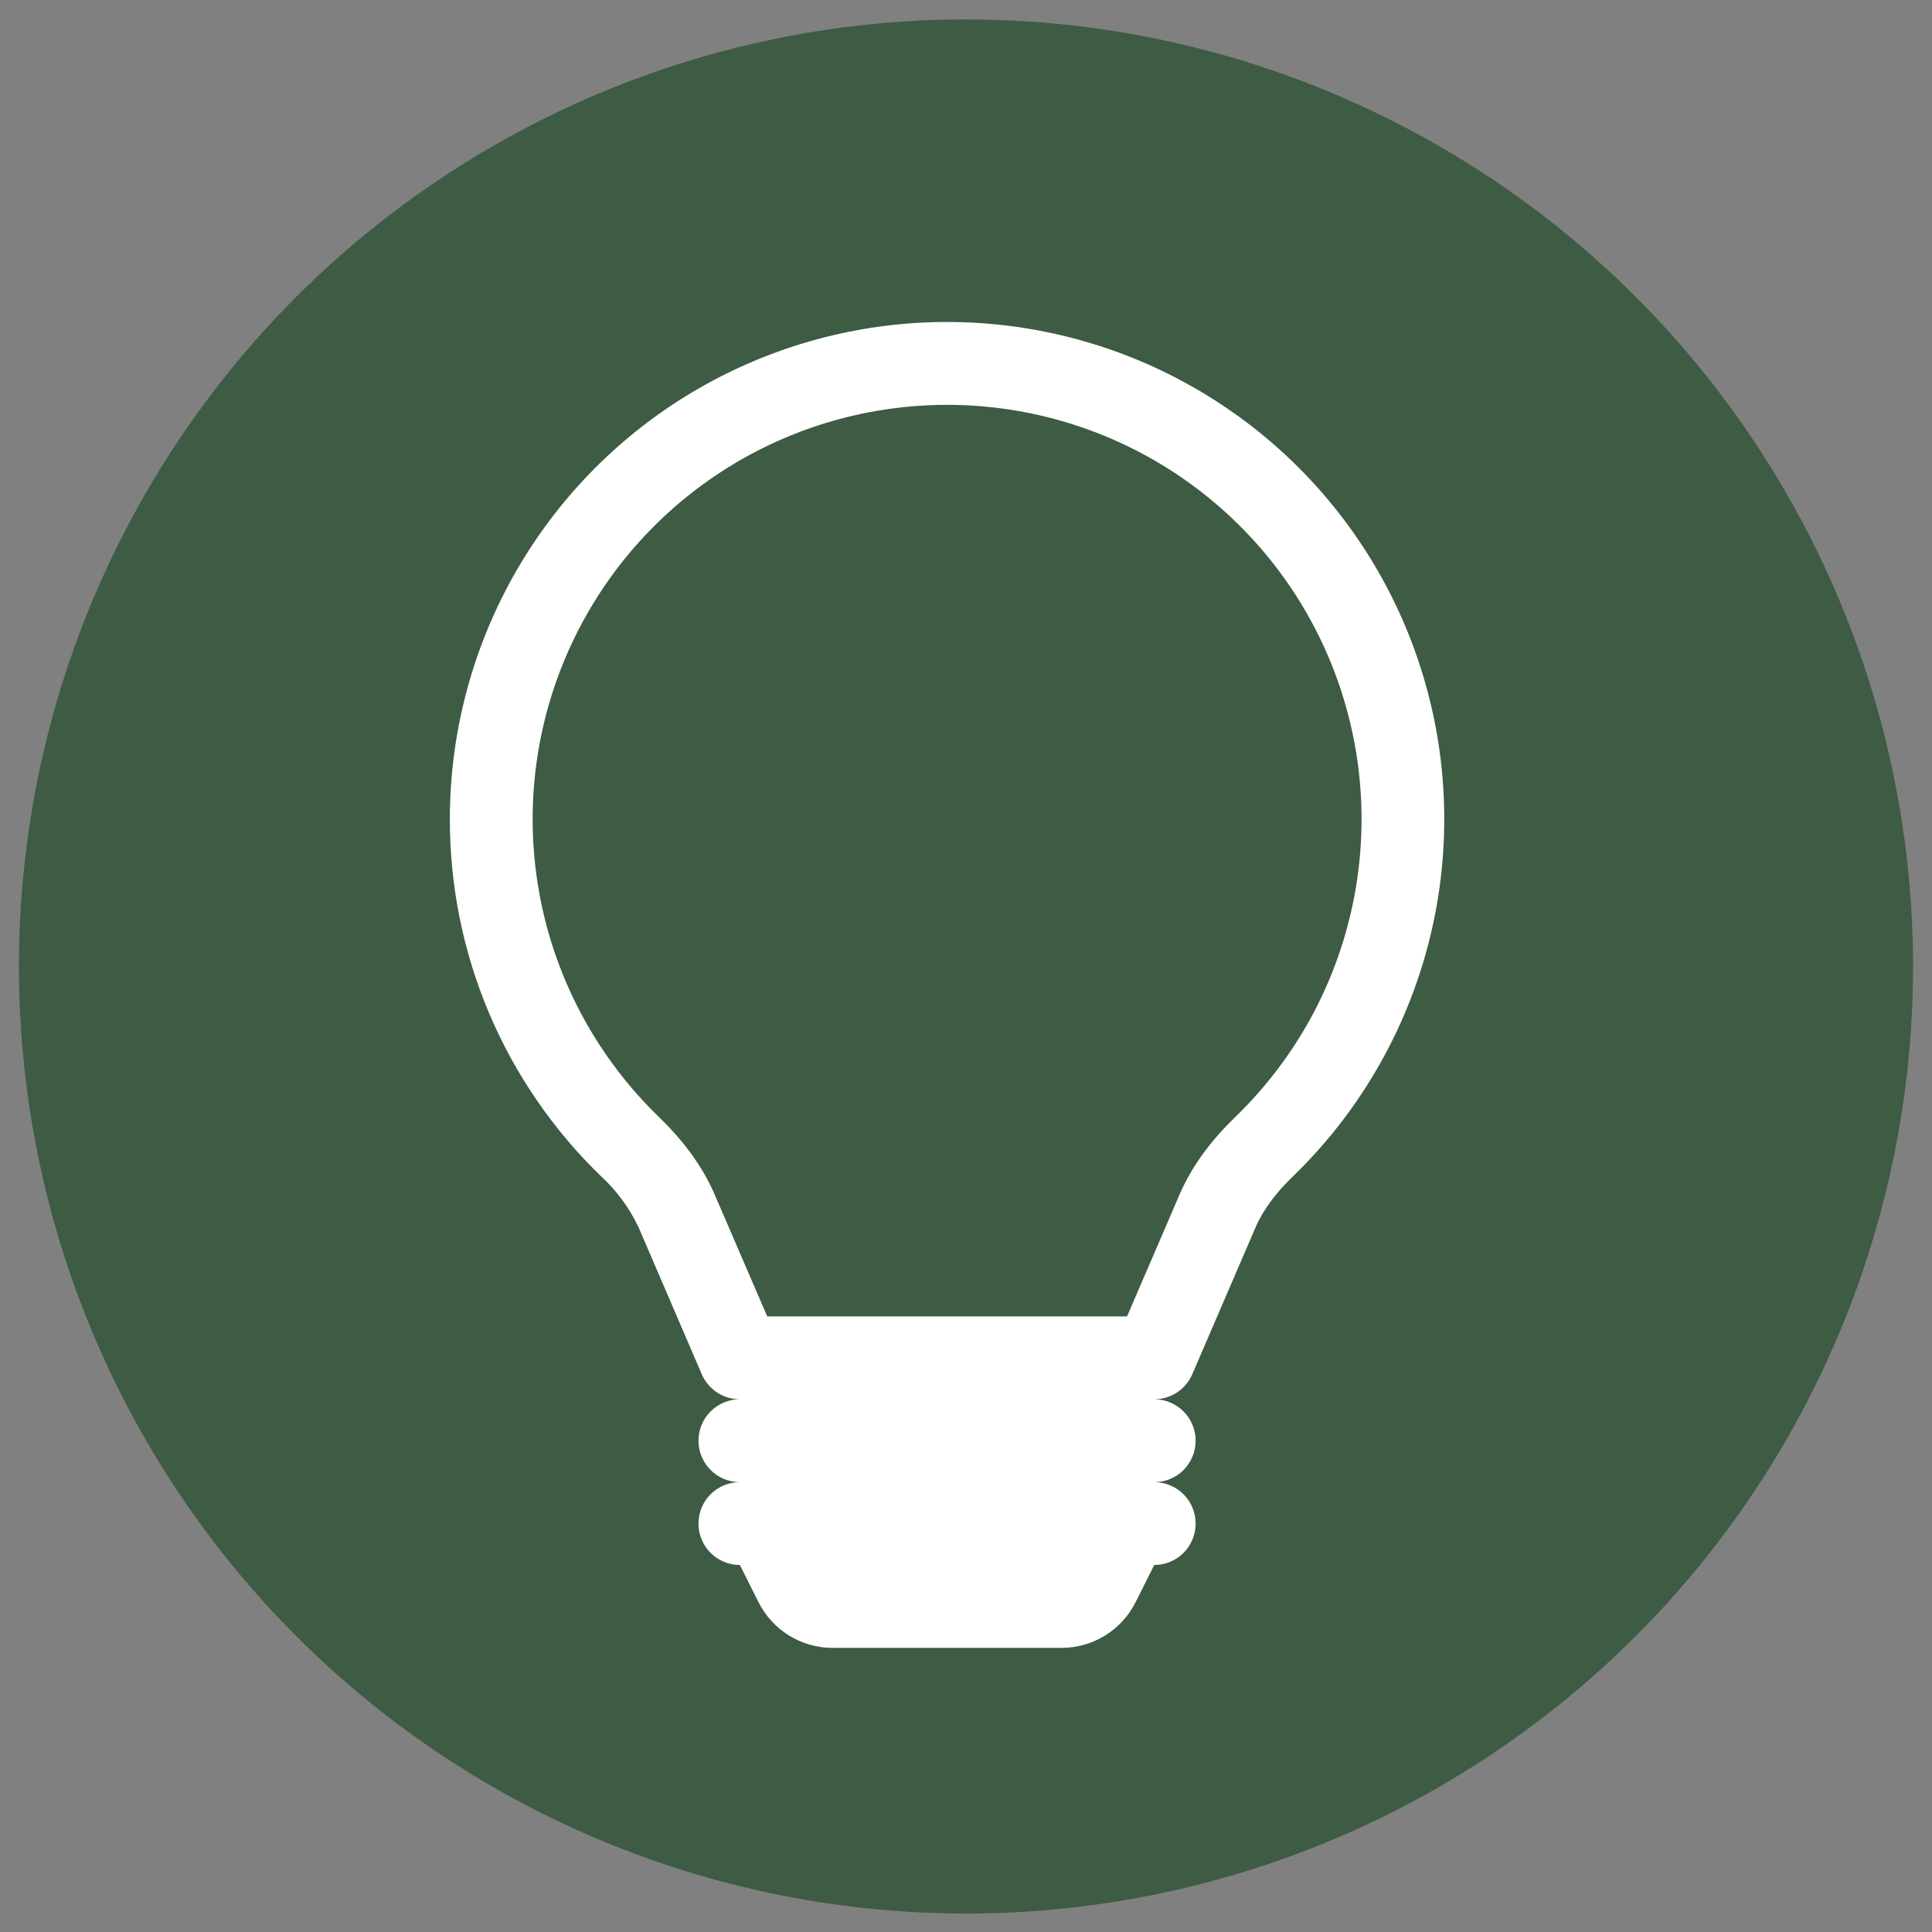 <svg width="51" height="51" viewBox="0 0 51 51" fill="none" xmlns="http://www.w3.org/2000/svg">
<rect x="0" y="0" width="51" height="51" fill="#808080" stroke="none"/>
<circle cx="25.5" cy="25.513" r="25" fill="#3E5B43"/>
<g clip-path="url(#clip0_156_753)">
<path d="M11.875 21.625C11.875 19.458 12.412 17.324 13.437 15.415C14.463 13.505 15.945 11.879 17.752 10.682C19.559 9.486 21.634 8.755 23.792 8.555C25.95 8.356 28.124 8.694 30.12 9.539C32.115 10.385 33.871 11.711 35.229 13.4C36.587 15.089 37.505 17.088 37.903 19.219C38.3 21.35 38.163 23.546 37.505 25.61C36.847 27.675 35.688 29.545 34.131 31.053C33.687 31.482 33.345 31.928 33.14 32.407L31.473 36.277C31.388 36.473 31.248 36.64 31.07 36.757C30.891 36.875 30.682 36.937 30.469 36.937C30.759 36.937 31.037 37.053 31.242 37.258C31.447 37.463 31.562 37.741 31.562 38.031C31.562 38.321 31.447 38.599 31.242 38.805C31.037 39.01 30.759 39.125 30.469 39.125C30.759 39.125 31.037 39.24 31.242 39.445C31.447 39.65 31.562 39.929 31.562 40.219C31.562 40.509 31.447 40.787 31.242 40.992C31.037 41.197 30.759 41.312 30.469 41.312L29.979 42.29C29.797 42.654 29.518 42.959 29.173 43.173C28.827 43.386 28.429 43.5 28.023 43.5H21.977C21.571 43.5 21.173 43.386 20.827 43.173C20.482 42.959 20.203 42.654 20.021 42.29L19.531 41.312C19.241 41.312 18.963 41.197 18.758 40.992C18.553 40.787 18.438 40.509 18.438 40.219C18.438 39.929 18.553 39.65 18.758 39.445C18.963 39.24 19.241 39.125 19.531 39.125C19.241 39.125 18.963 39.01 18.758 38.805C18.553 38.599 18.438 38.321 18.438 38.031C18.438 37.741 18.553 37.463 18.758 37.258C18.963 37.053 19.241 36.937 19.531 36.937C19.317 36.938 19.108 36.875 18.929 36.758C18.75 36.641 18.61 36.473 18.525 36.277L16.86 32.405C16.62 31.895 16.284 31.436 15.869 31.053C14.604 29.831 13.598 28.366 12.911 26.746C12.225 25.126 11.873 23.384 11.875 21.625ZM25 10.687C22.822 10.687 20.693 11.337 18.886 12.555C17.08 13.772 15.678 15.501 14.86 17.52C14.043 19.539 13.847 21.756 14.297 23.888C14.748 26.019 15.825 27.967 17.39 29.482C17.965 30.038 18.514 30.716 18.869 31.541L20.253 34.75H29.751L31.134 31.541C31.488 30.716 32.037 30.038 32.612 29.482C34.178 27.967 35.255 26.019 35.705 23.887C36.156 21.756 35.959 19.538 35.142 17.519C34.324 15.5 32.922 13.771 31.115 12.554C29.308 11.336 27.179 10.687 25 10.687Z" fill="white"/>
</g>
<defs>
<clipPath id="clip0_156_753">
<rect width="35" height="35" fill="white" transform="translate(7.5 8.5)"/>
</clipPath>
</defs>
</svg>
